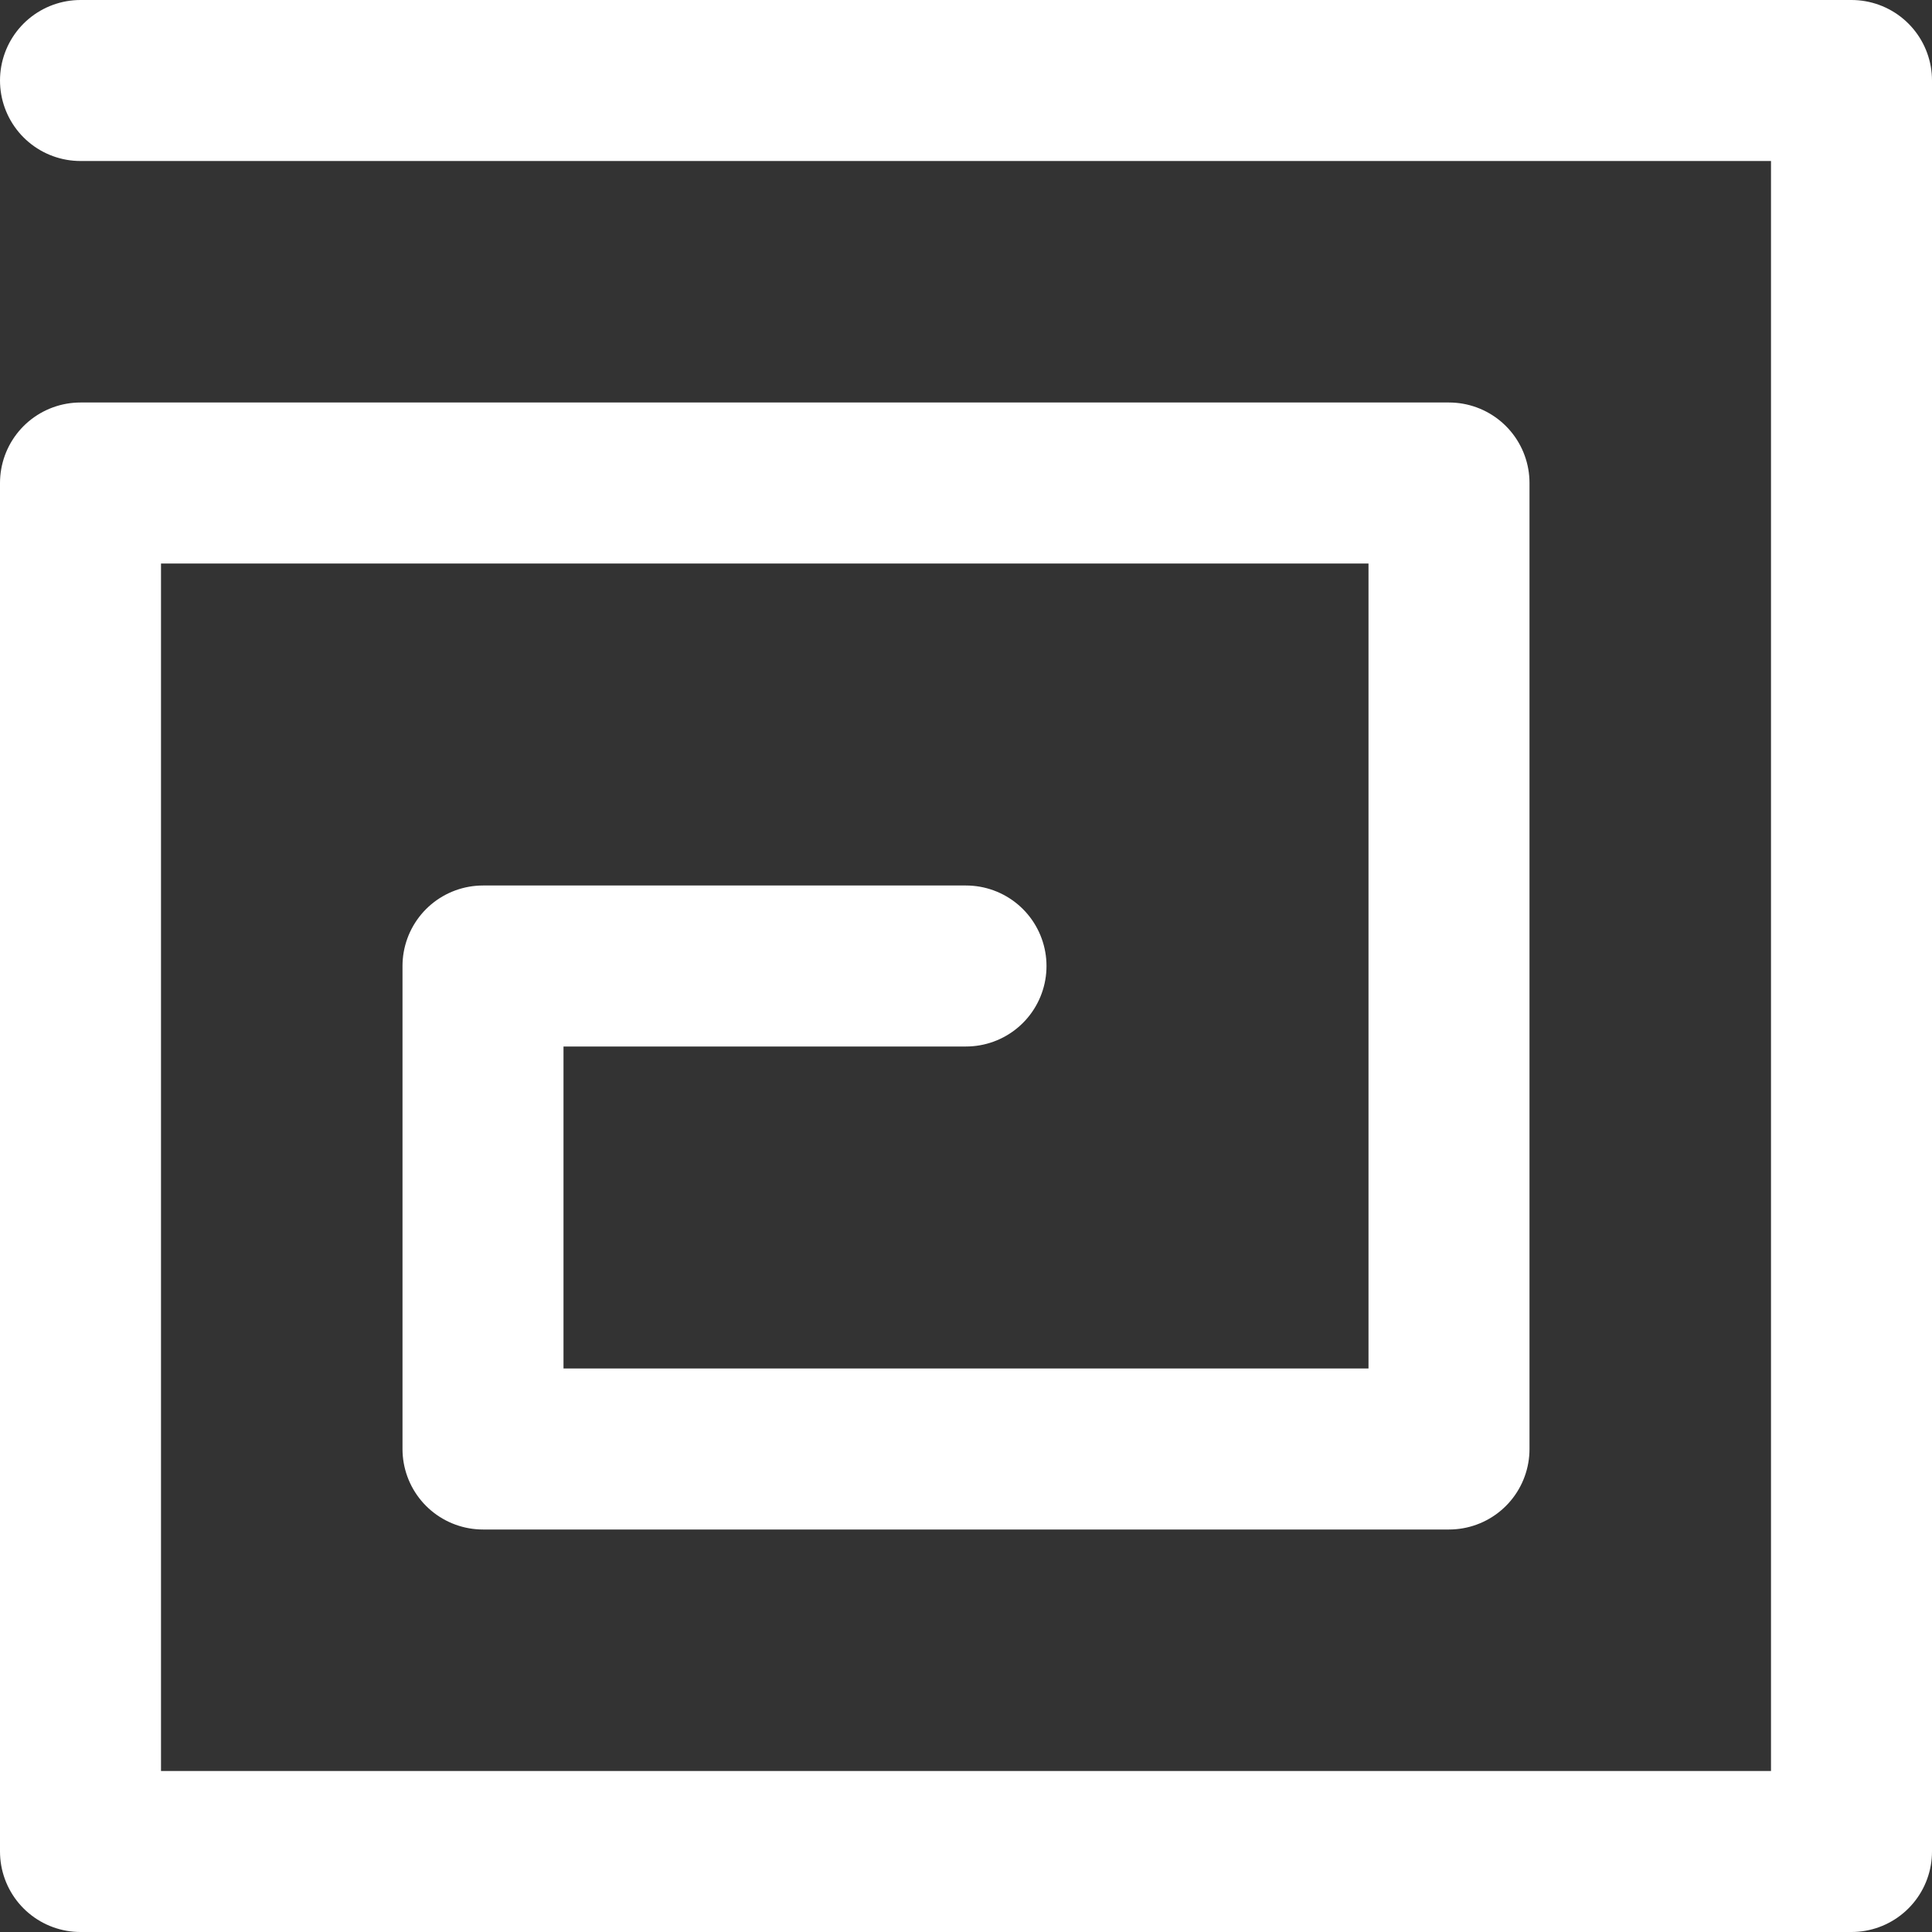 <svg xmlns="http://www.w3.org/2000/svg" width="24" height="24" viewBox="0 0 24 24" fill="none" stroke="#fff" stroke-width="2" stroke-linecap="round" stroke-linejoin="round"><rect x="0" y="0" width="24" height="24" fill="#333333" stroke="none"/><polyline points="1 1 23 1 23 23 1 23 1 6 18 6 18 18 6 18 6 12 12 12"></polyline></svg>